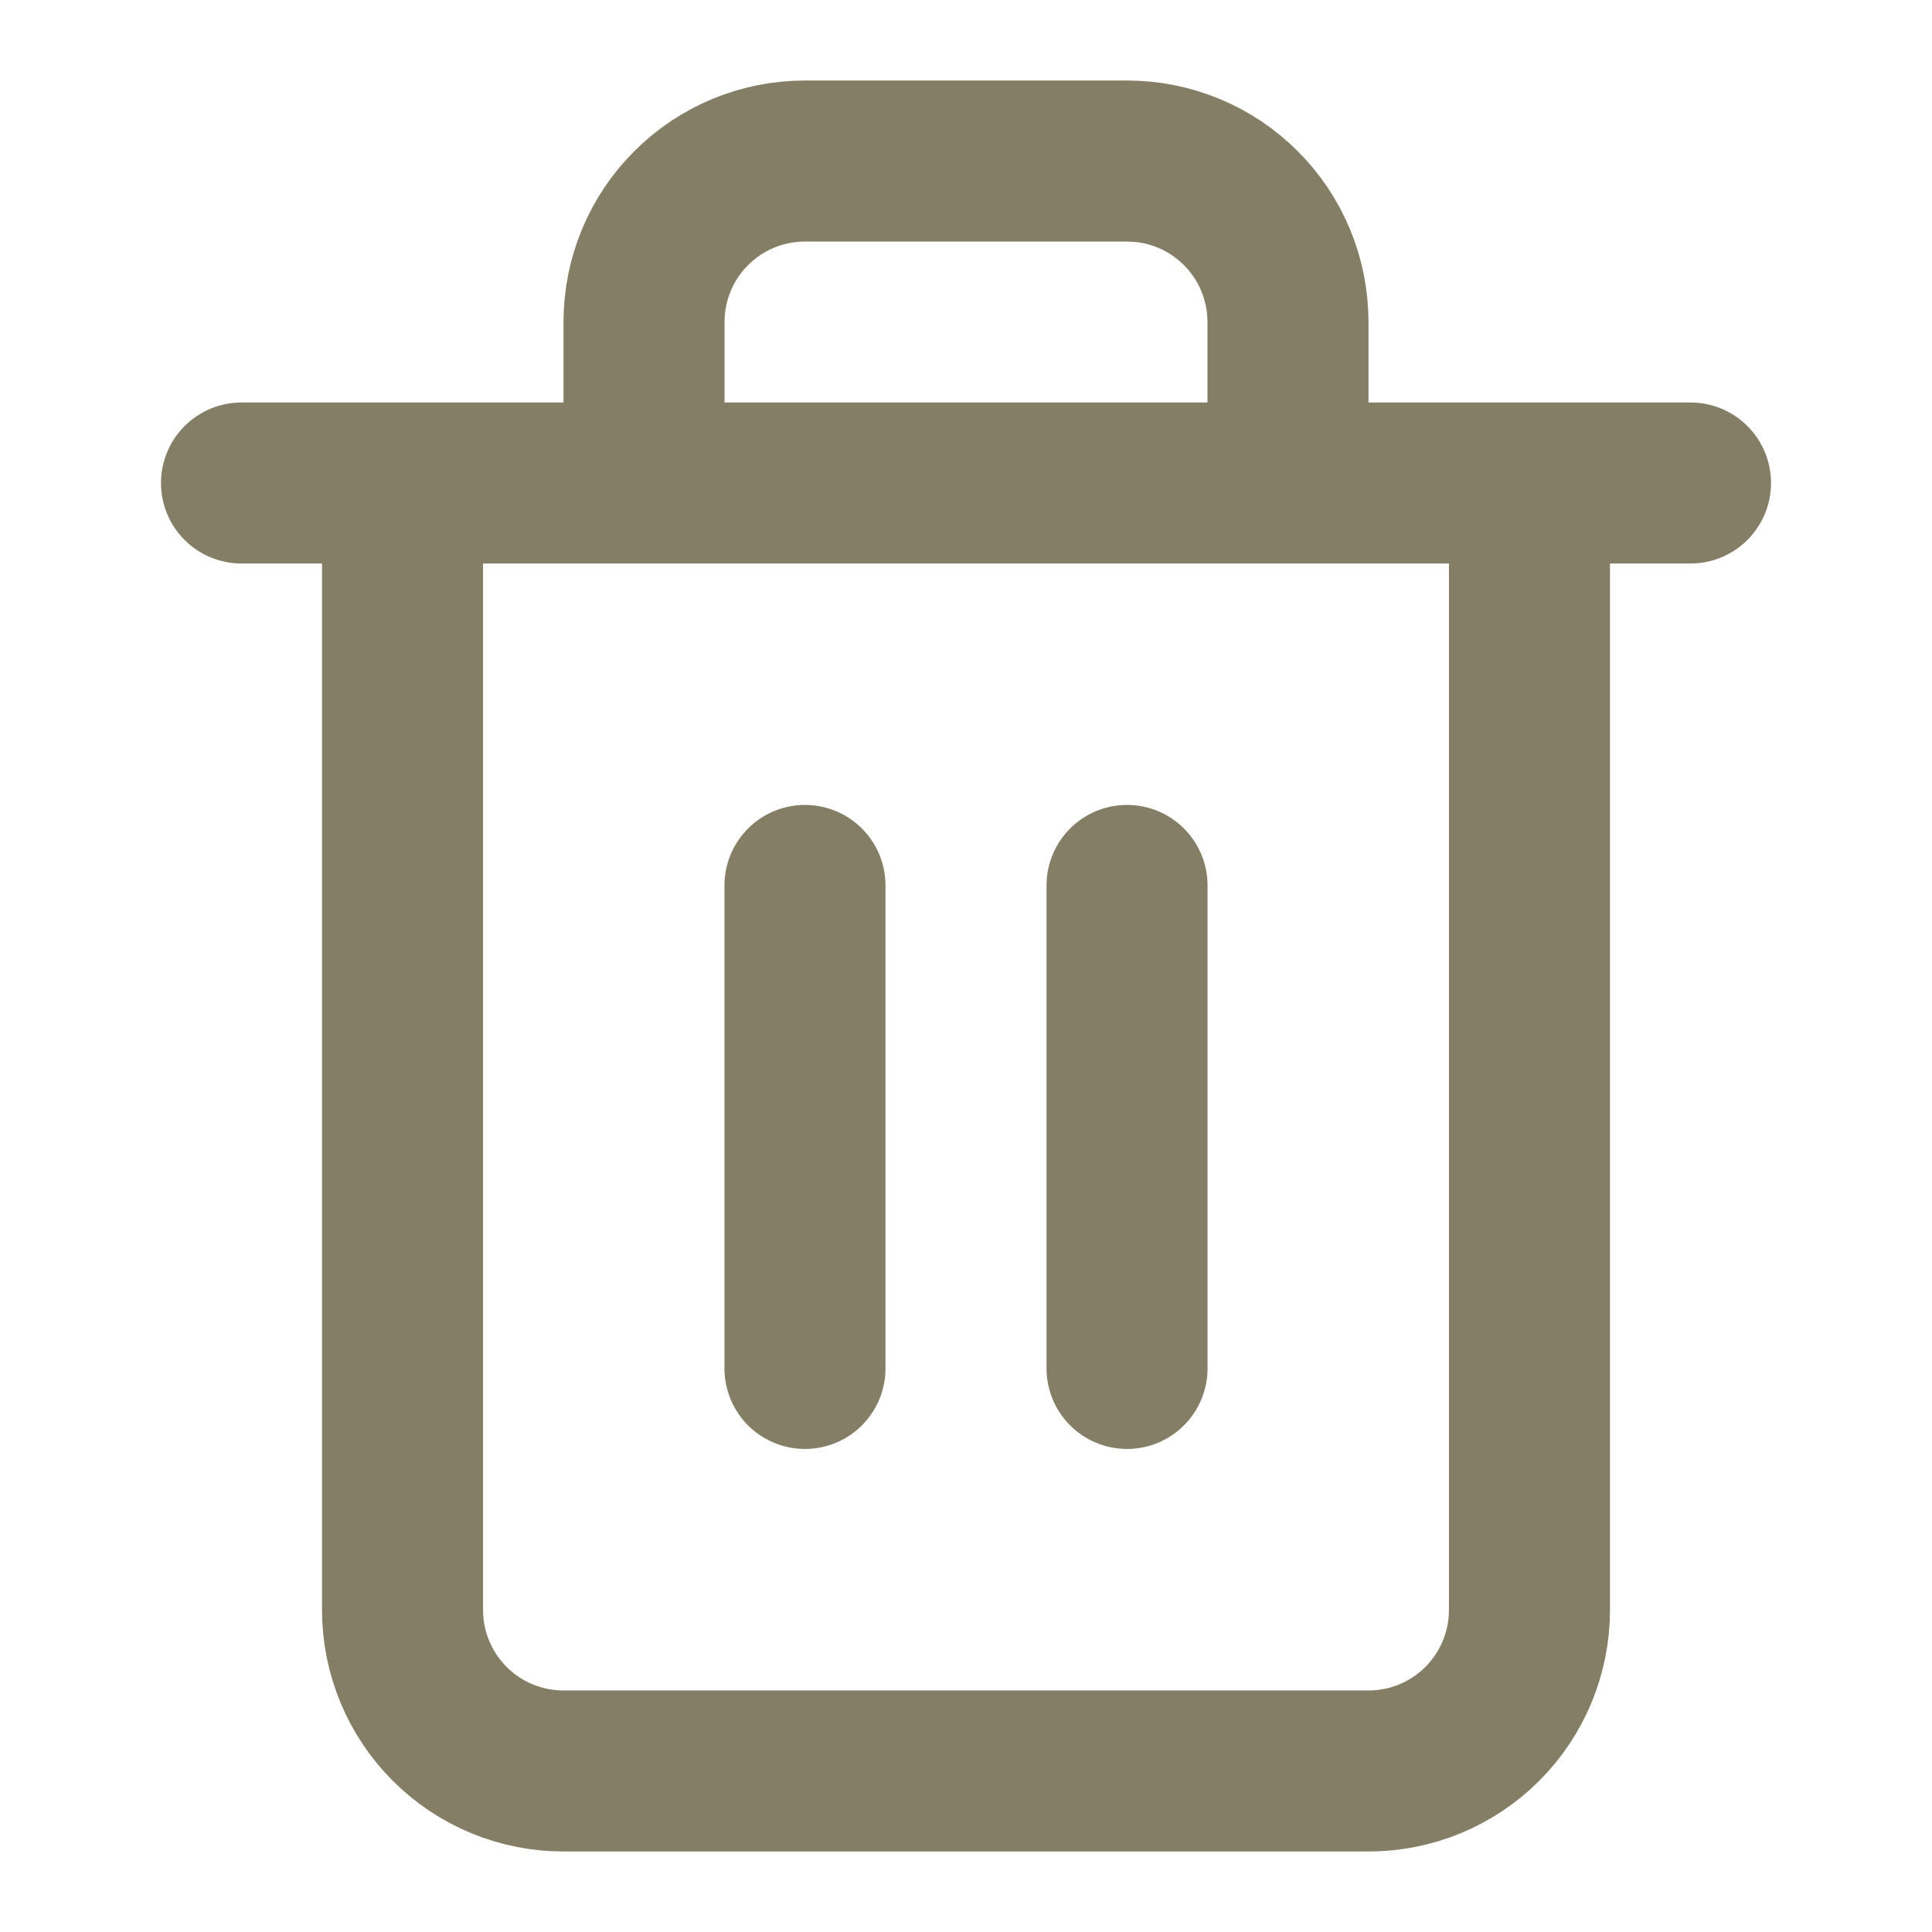 <svg width="20" height="20" viewBox="0 0 20 20" fill="none" xmlns="http://www.w3.org/2000/svg">
<path d="M2.5 5H4.167M4.167 5H17.5M4.167 5V16.666C4.167 17.108 4.342 17.532 4.655 17.845C4.967 18.158 5.391 18.333 5.833 18.333H14.167C14.609 18.333 15.033 18.158 15.345 17.845C15.658 17.532 15.833 17.108 15.833 16.666V5H4.167ZM6.667 5V3.333C6.667 2.891 6.842 2.467 7.155 2.155C7.467 1.842 7.891 1.667 8.333 1.667H11.667C12.109 1.667 12.533 1.842 12.845 2.155C13.158 2.467 13.333 2.891 13.333 3.333V5M8.333 9.166V14.166M11.667 9.166V14.166" stroke="#857E66" stroke-width="1.667" stroke-linecap="round" stroke-linejoin="round"/>
</svg>
